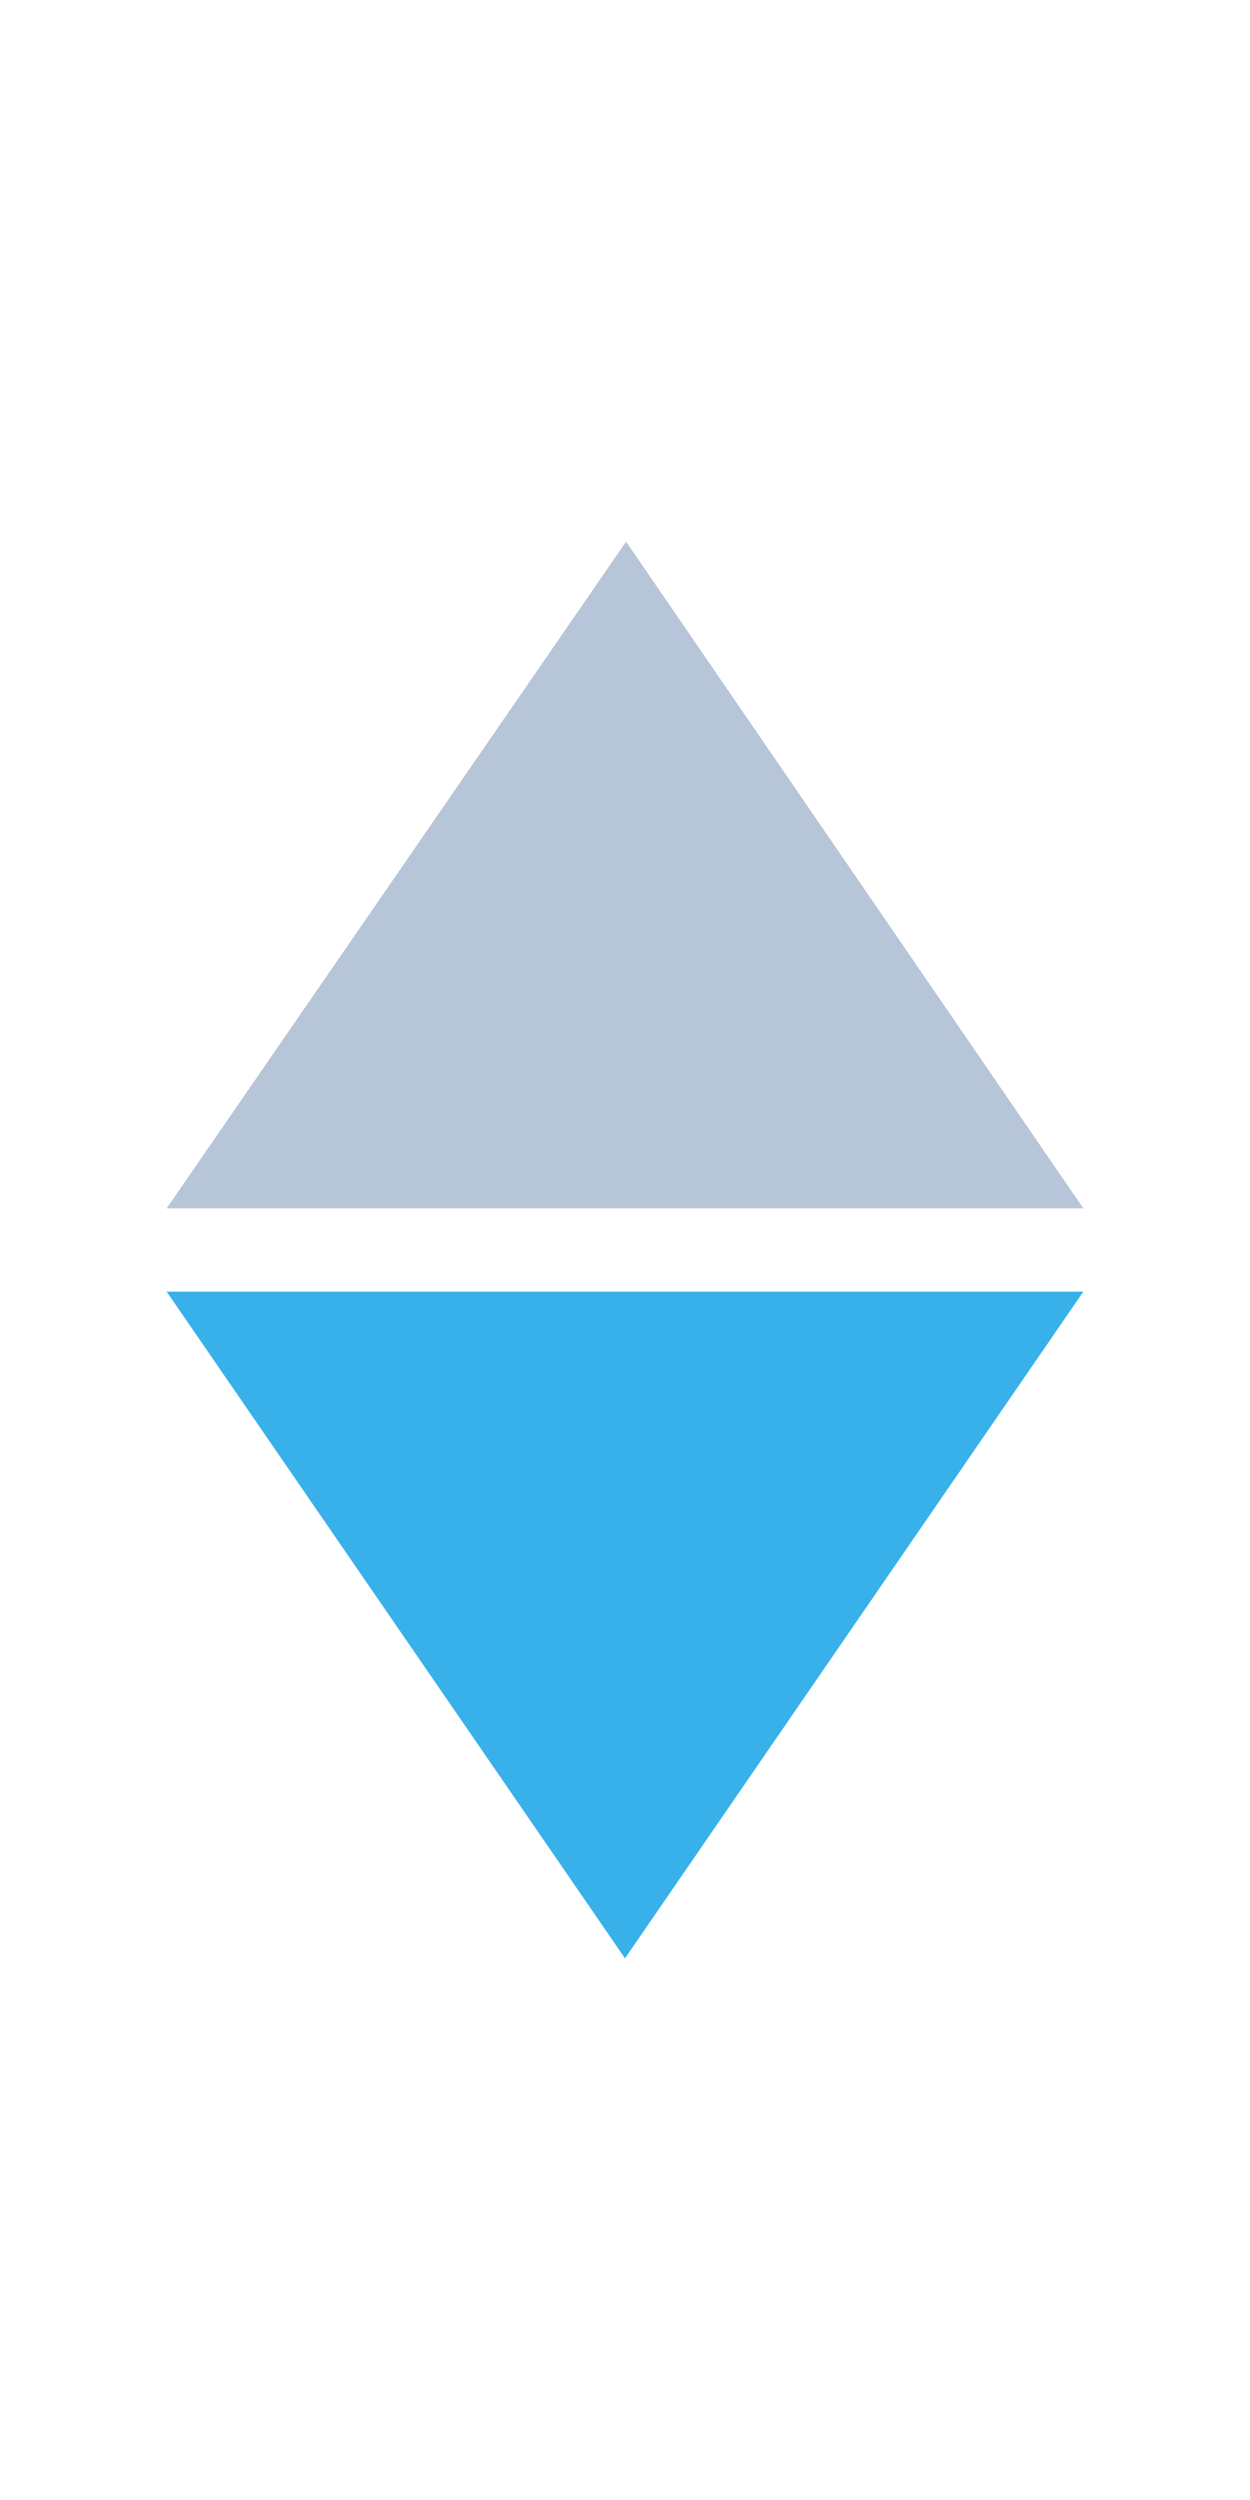 <?xml version="1.0" encoding="UTF-8" standalone="no"?>
<svg xmlns:rdf="http://www.w3.org/1999/02/22-rdf-syntax-ns#" xmlns="http://www.w3.org/2000/svg" height="30" width="15" version="1.1" xmlns:cc="http://creativecommons.org/ns#" xmlns:dc="http://purl.org/dc/elements/1.1/" viewBox="0 0 15 30">
<g fill-rule="evenodd" transform="translate(0 -1022.4)">
<path d="m2 1037.9h11l-5.5 8z" fill="#38b1eb"/>
<path d="m2 1036.9h11l-5.487-8z" fill="#b7c5d8"/>
</g>
</svg>
